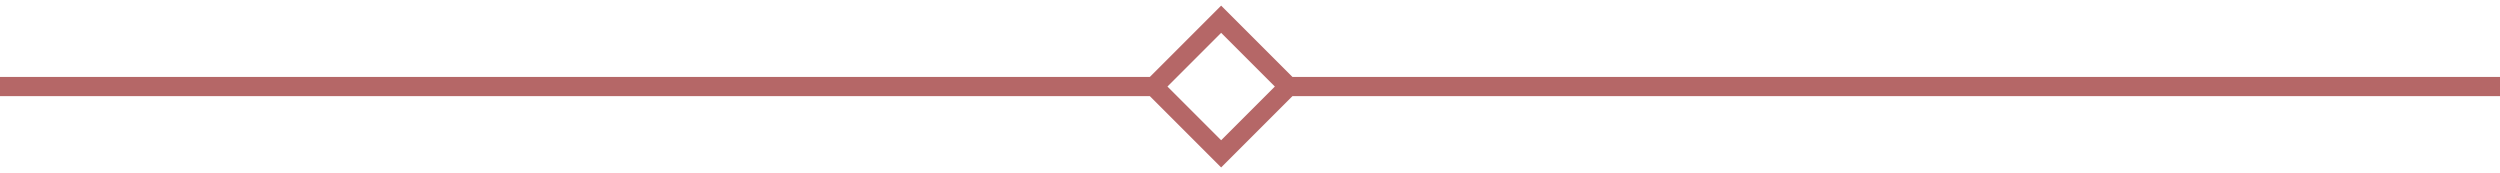 <svg width="260" height="18" viewBox="0 0 260 18" fill="none" xmlns="http://www.w3.org/2000/svg">
<path d="M0 9C42.247 9 86.772 9 120 9M260 9C204.963 9 177.033 9 134 9M134 9L127 2L120 9M134 9L127 16L120 9" stroke="#B56767" stroke-width="2"/>
</svg>
